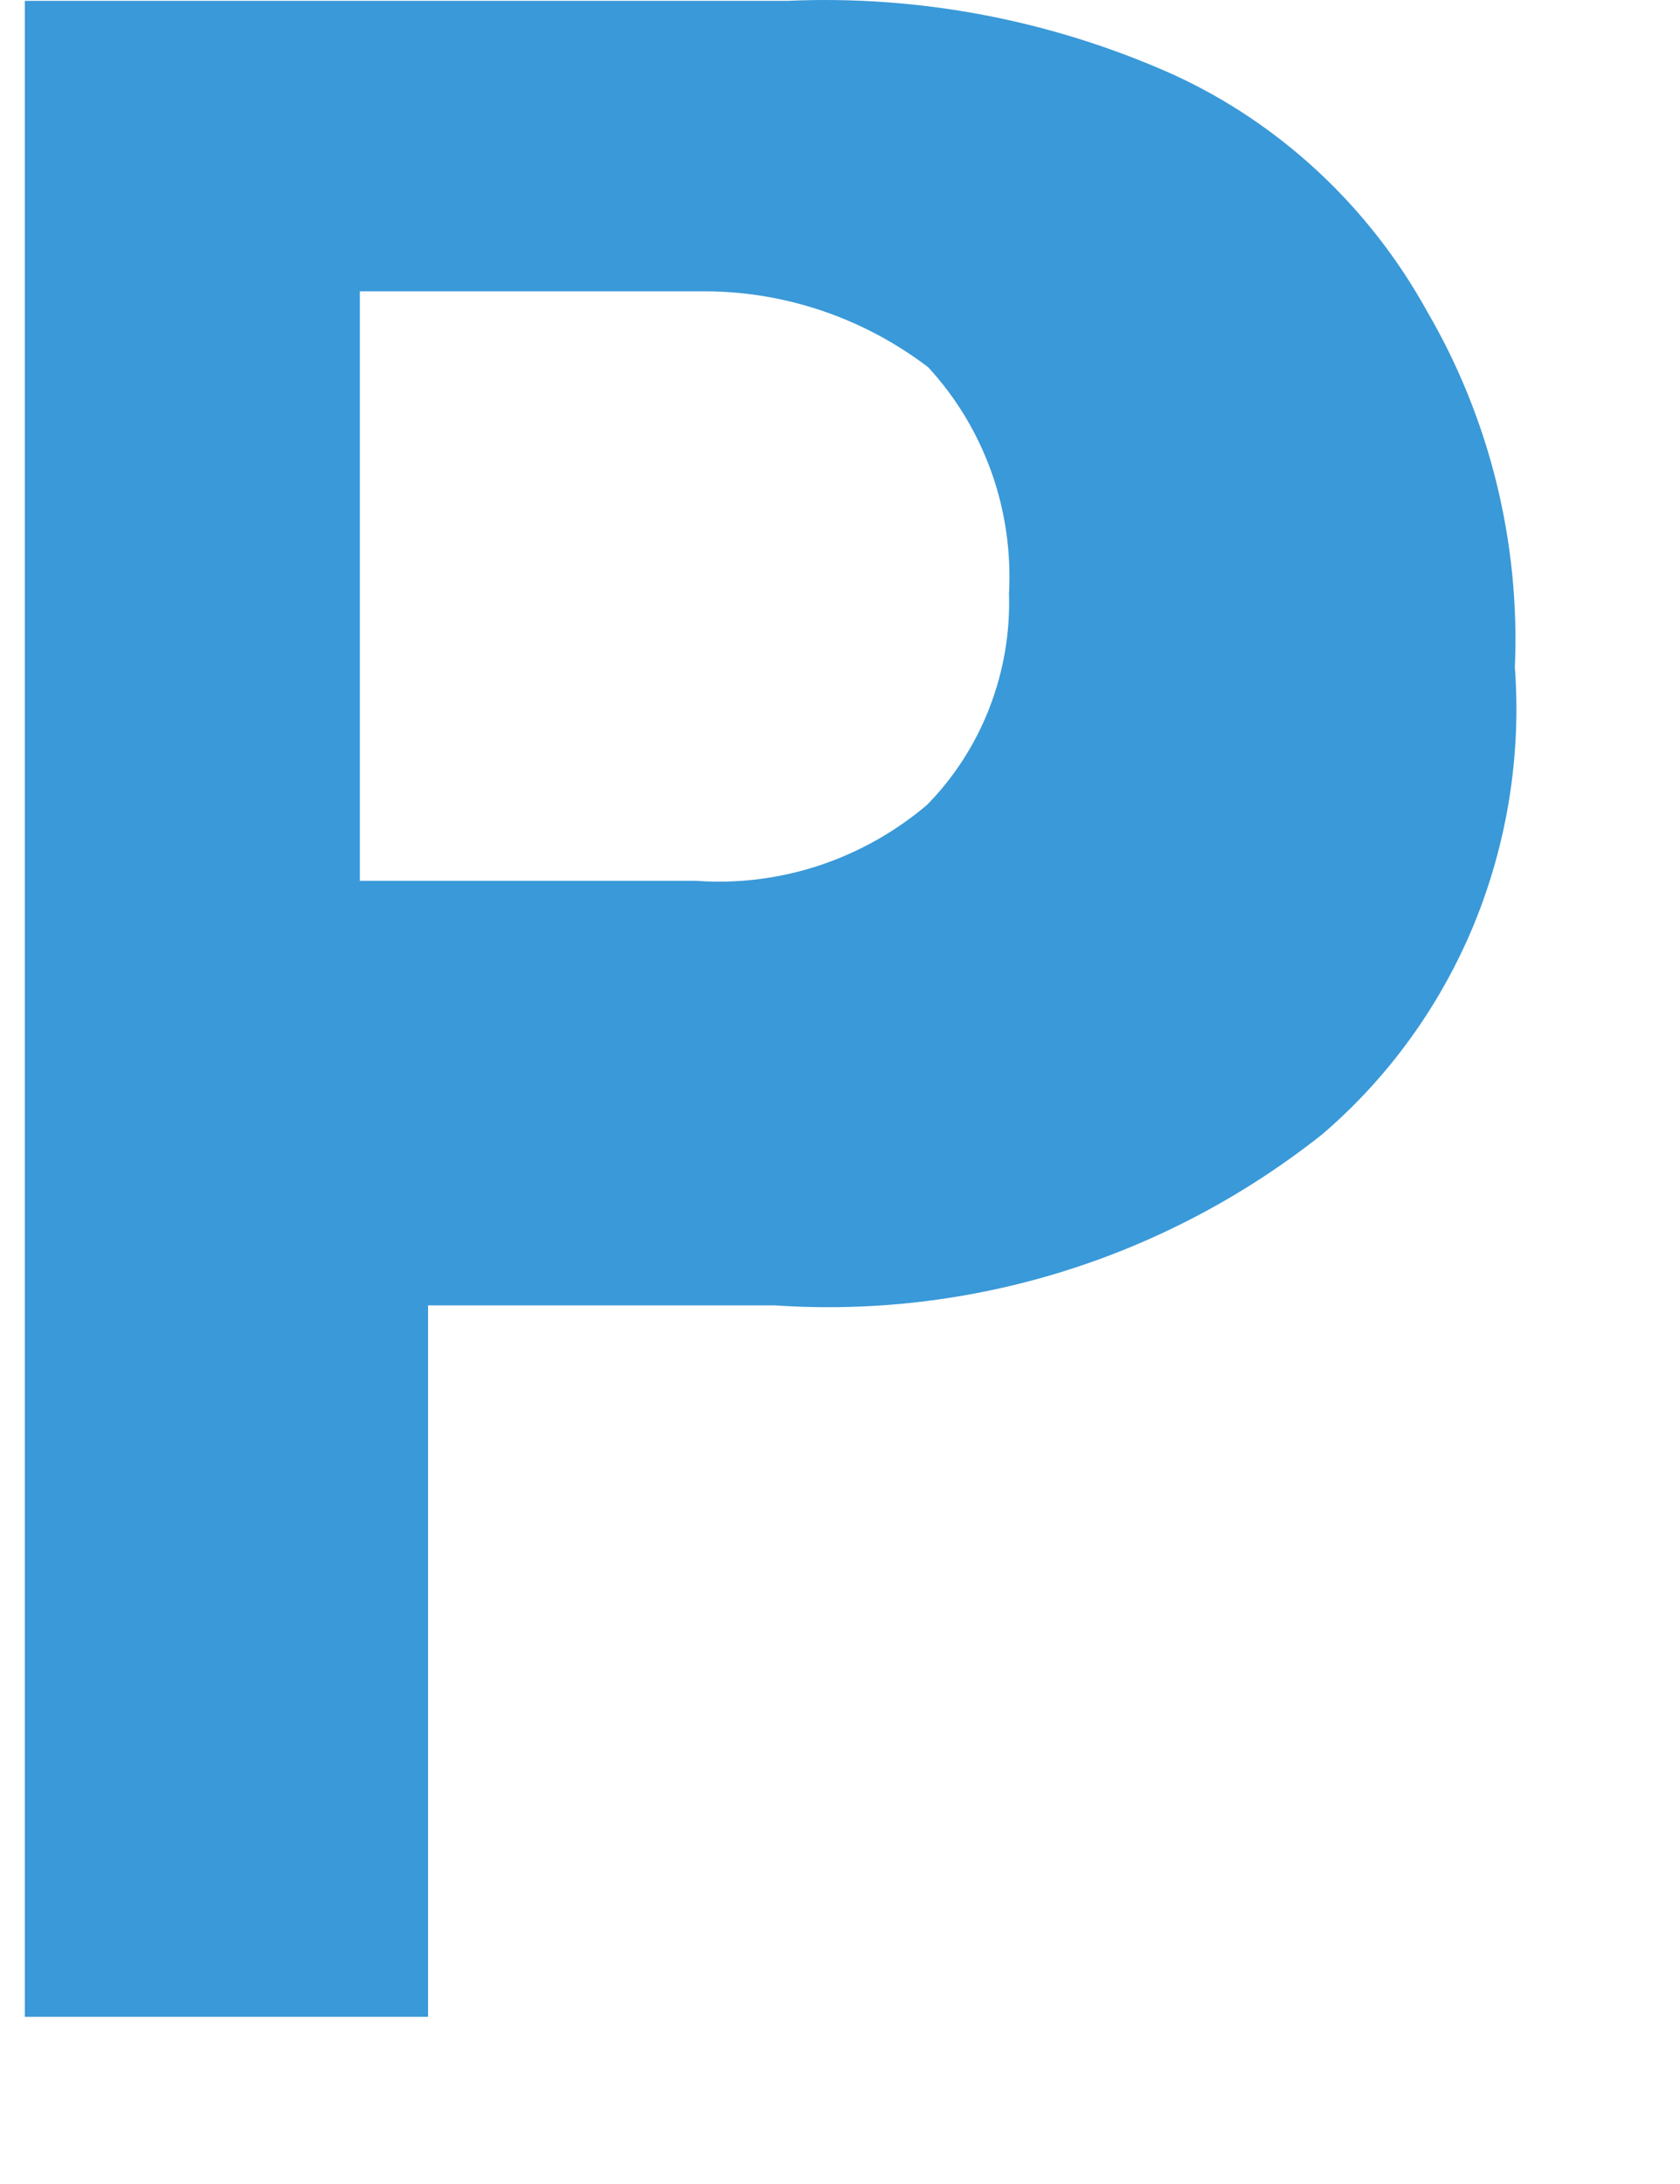 <svg width="10" height="13" viewBox="0 0 10 13" fill="none" xmlns="http://www.w3.org/2000/svg">
<path d="M2.548 7.77H4.61C5.781 7.85 6.94 7.489 7.869 6.753C8.262 6.417 8.572 5.989 8.772 5.506C8.971 5.022 9.056 4.496 9.017 3.972C9.049 3.229 8.867 2.492 8.495 1.854C8.151 1.23 7.62 0.735 6.982 0.443C6.259 0.12 5.474 -0.03 4.686 0.005H0.148V12.005H2.548V7.77ZM2.142 1.734H4.205C4.68 1.737 5.143 1.895 5.525 2.186C5.69 2.365 5.818 2.577 5.901 2.809C5.984 3.041 6.019 3.288 6.006 3.534C6.013 3.767 5.973 3.999 5.889 4.215C5.805 4.431 5.679 4.627 5.518 4.791C5.133 5.117 4.641 5.279 4.143 5.243H2.142V1.734Z" fill="#3A99D8"/>
</svg>
